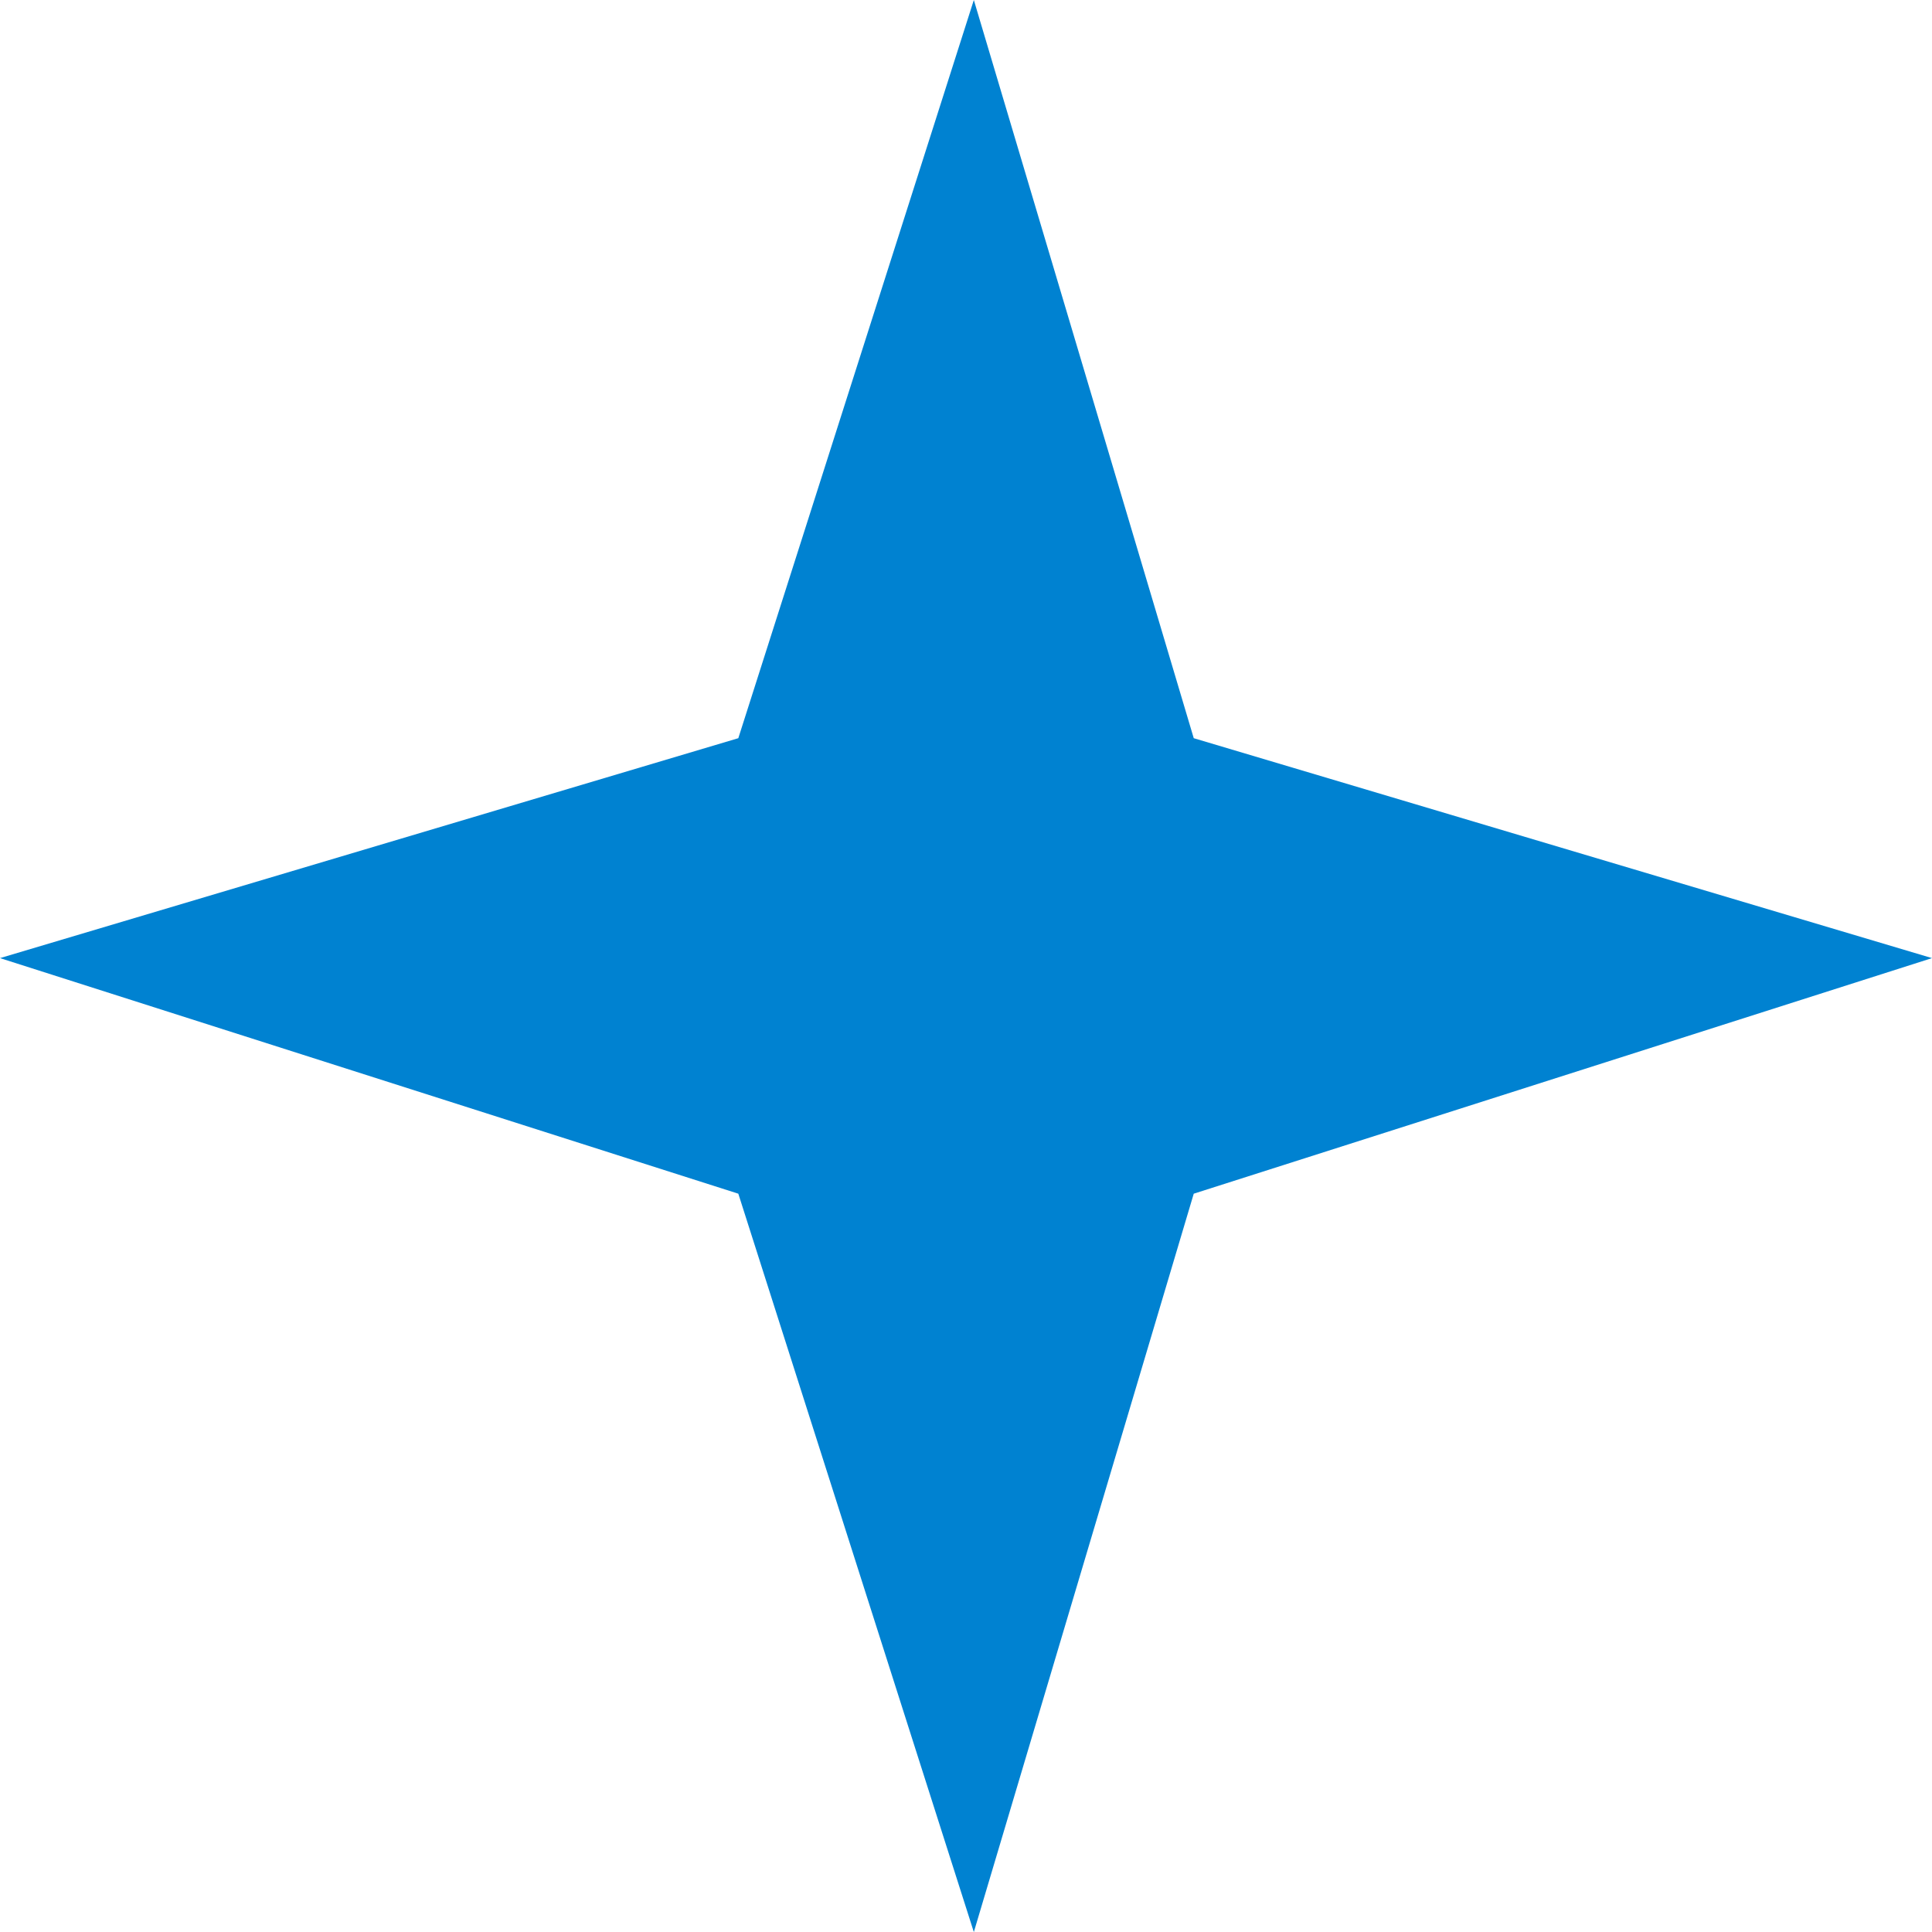 <svg version="1.1" id="图层_1" x="0px" y="0px" width="32.804px" height="32.805px" viewBox="0 0 32.804 32.805" enable-background="new 0 0 32.804 32.805" xml:space="preserve" xmlns="http://www.w3.org/2000/svg" xmlns:xlink="http://www.w3.org/1999/xlink" xmlns:xml="http://www.w3.org/XML/1998/namespace">
  <polygon fill="#0082D1" points="16.535,0 20.269,12.534 32.804,16.268 20.269,20.268 16.535,32.805 12.536,20.268 0,16.268 
	12.536,12.534 " class="color c1"/>
</svg>